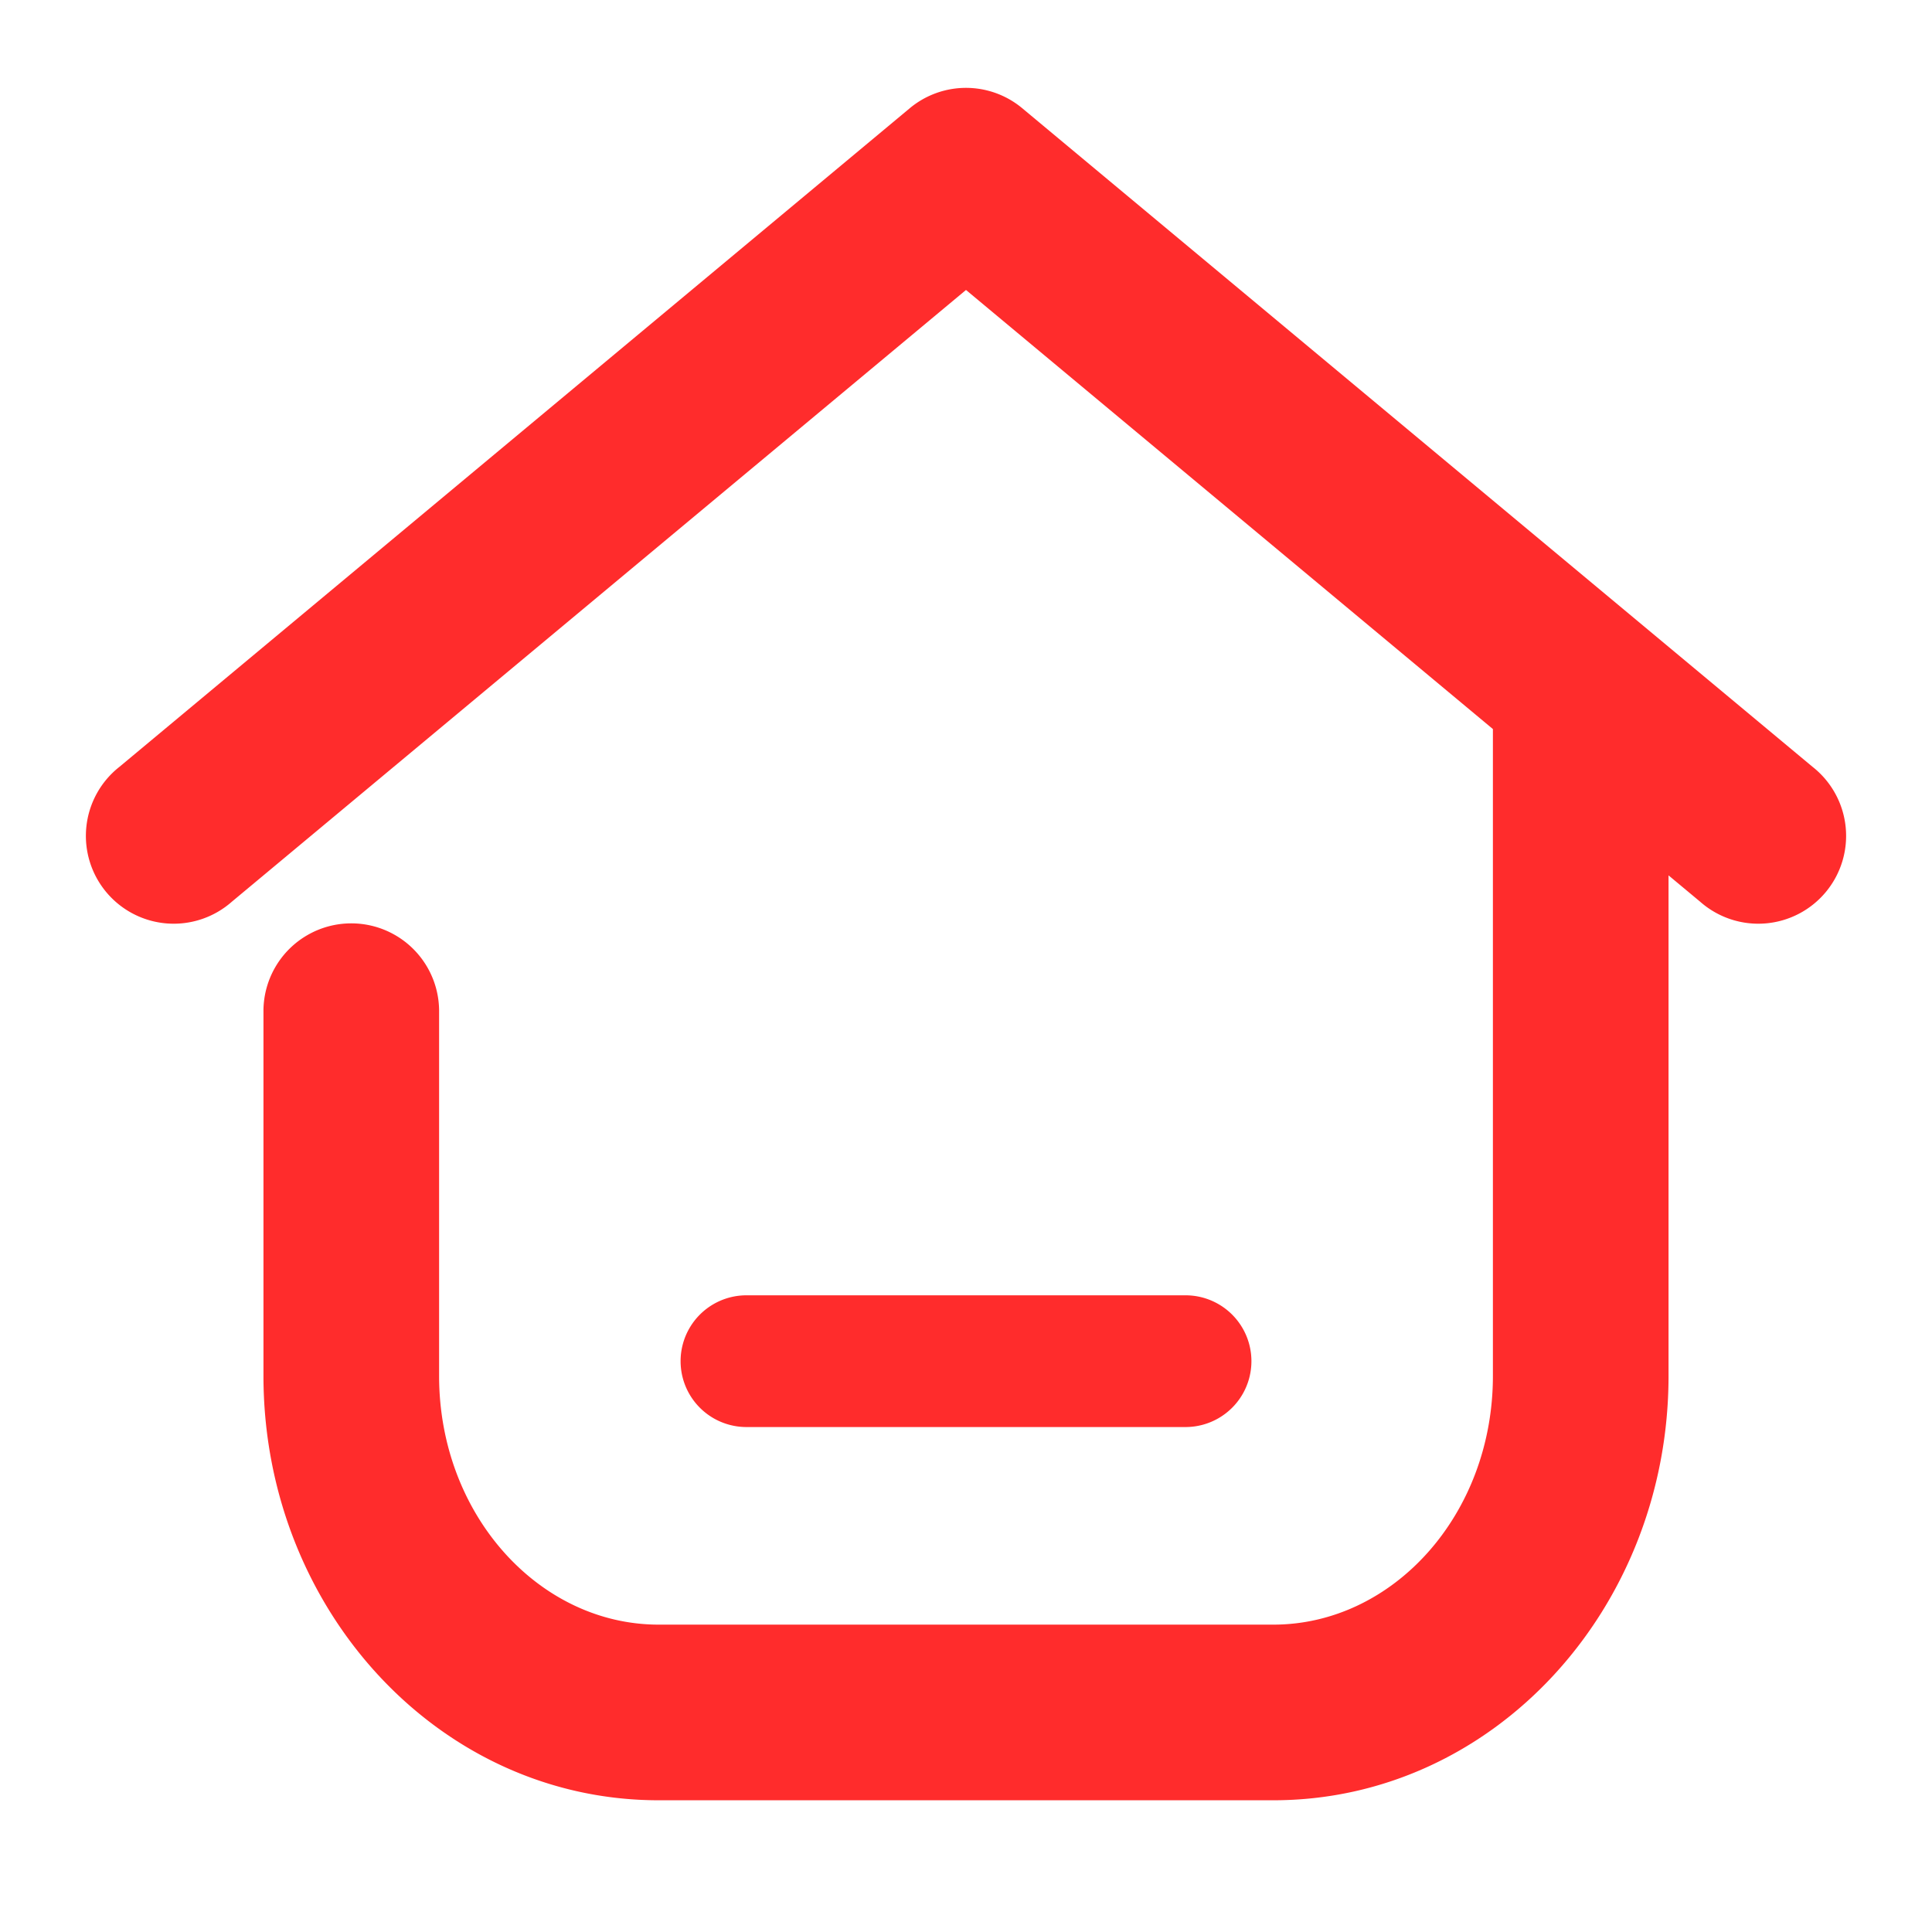<?xml version="1.0" encoding="utf-8"?>
<svg xmlns="http://www.w3.org/2000/svg"
    height="40" width="40" viewBox="0 0 1024 1024">
    <path fill="#ff2c2c2c"
          d="M884.36,463.97v265.26c0,123.35 -92.77,224.95 -209.45,224.95h-325.82c-116.69,0 -209.45,-101.61 -209.45,-224.95V535.27a46.55,46.55 0,0 1,93.09 0v193.95C232.73,802.91 285.79,861.09 349.09,861.09h325.82c63.3,0 116.36,-58.18 116.36,-131.86V386.42l-279.27,-232.73 -389.12,324.24a46.55,46.55 0,1 1,-59.58 -71.49l418.91,-349.09a46.55,46.55 0,0 1,59.58 0l418.91,349.09a46.55,46.55 0,1 1,-59.58 71.49l-16.76,-13.96zM395.64,756.36a34.91,34.91 0,0 1,0 -69.82h232.73a34.91,34.91 0,0 1,0 69.82h-232.73z" />
</svg>